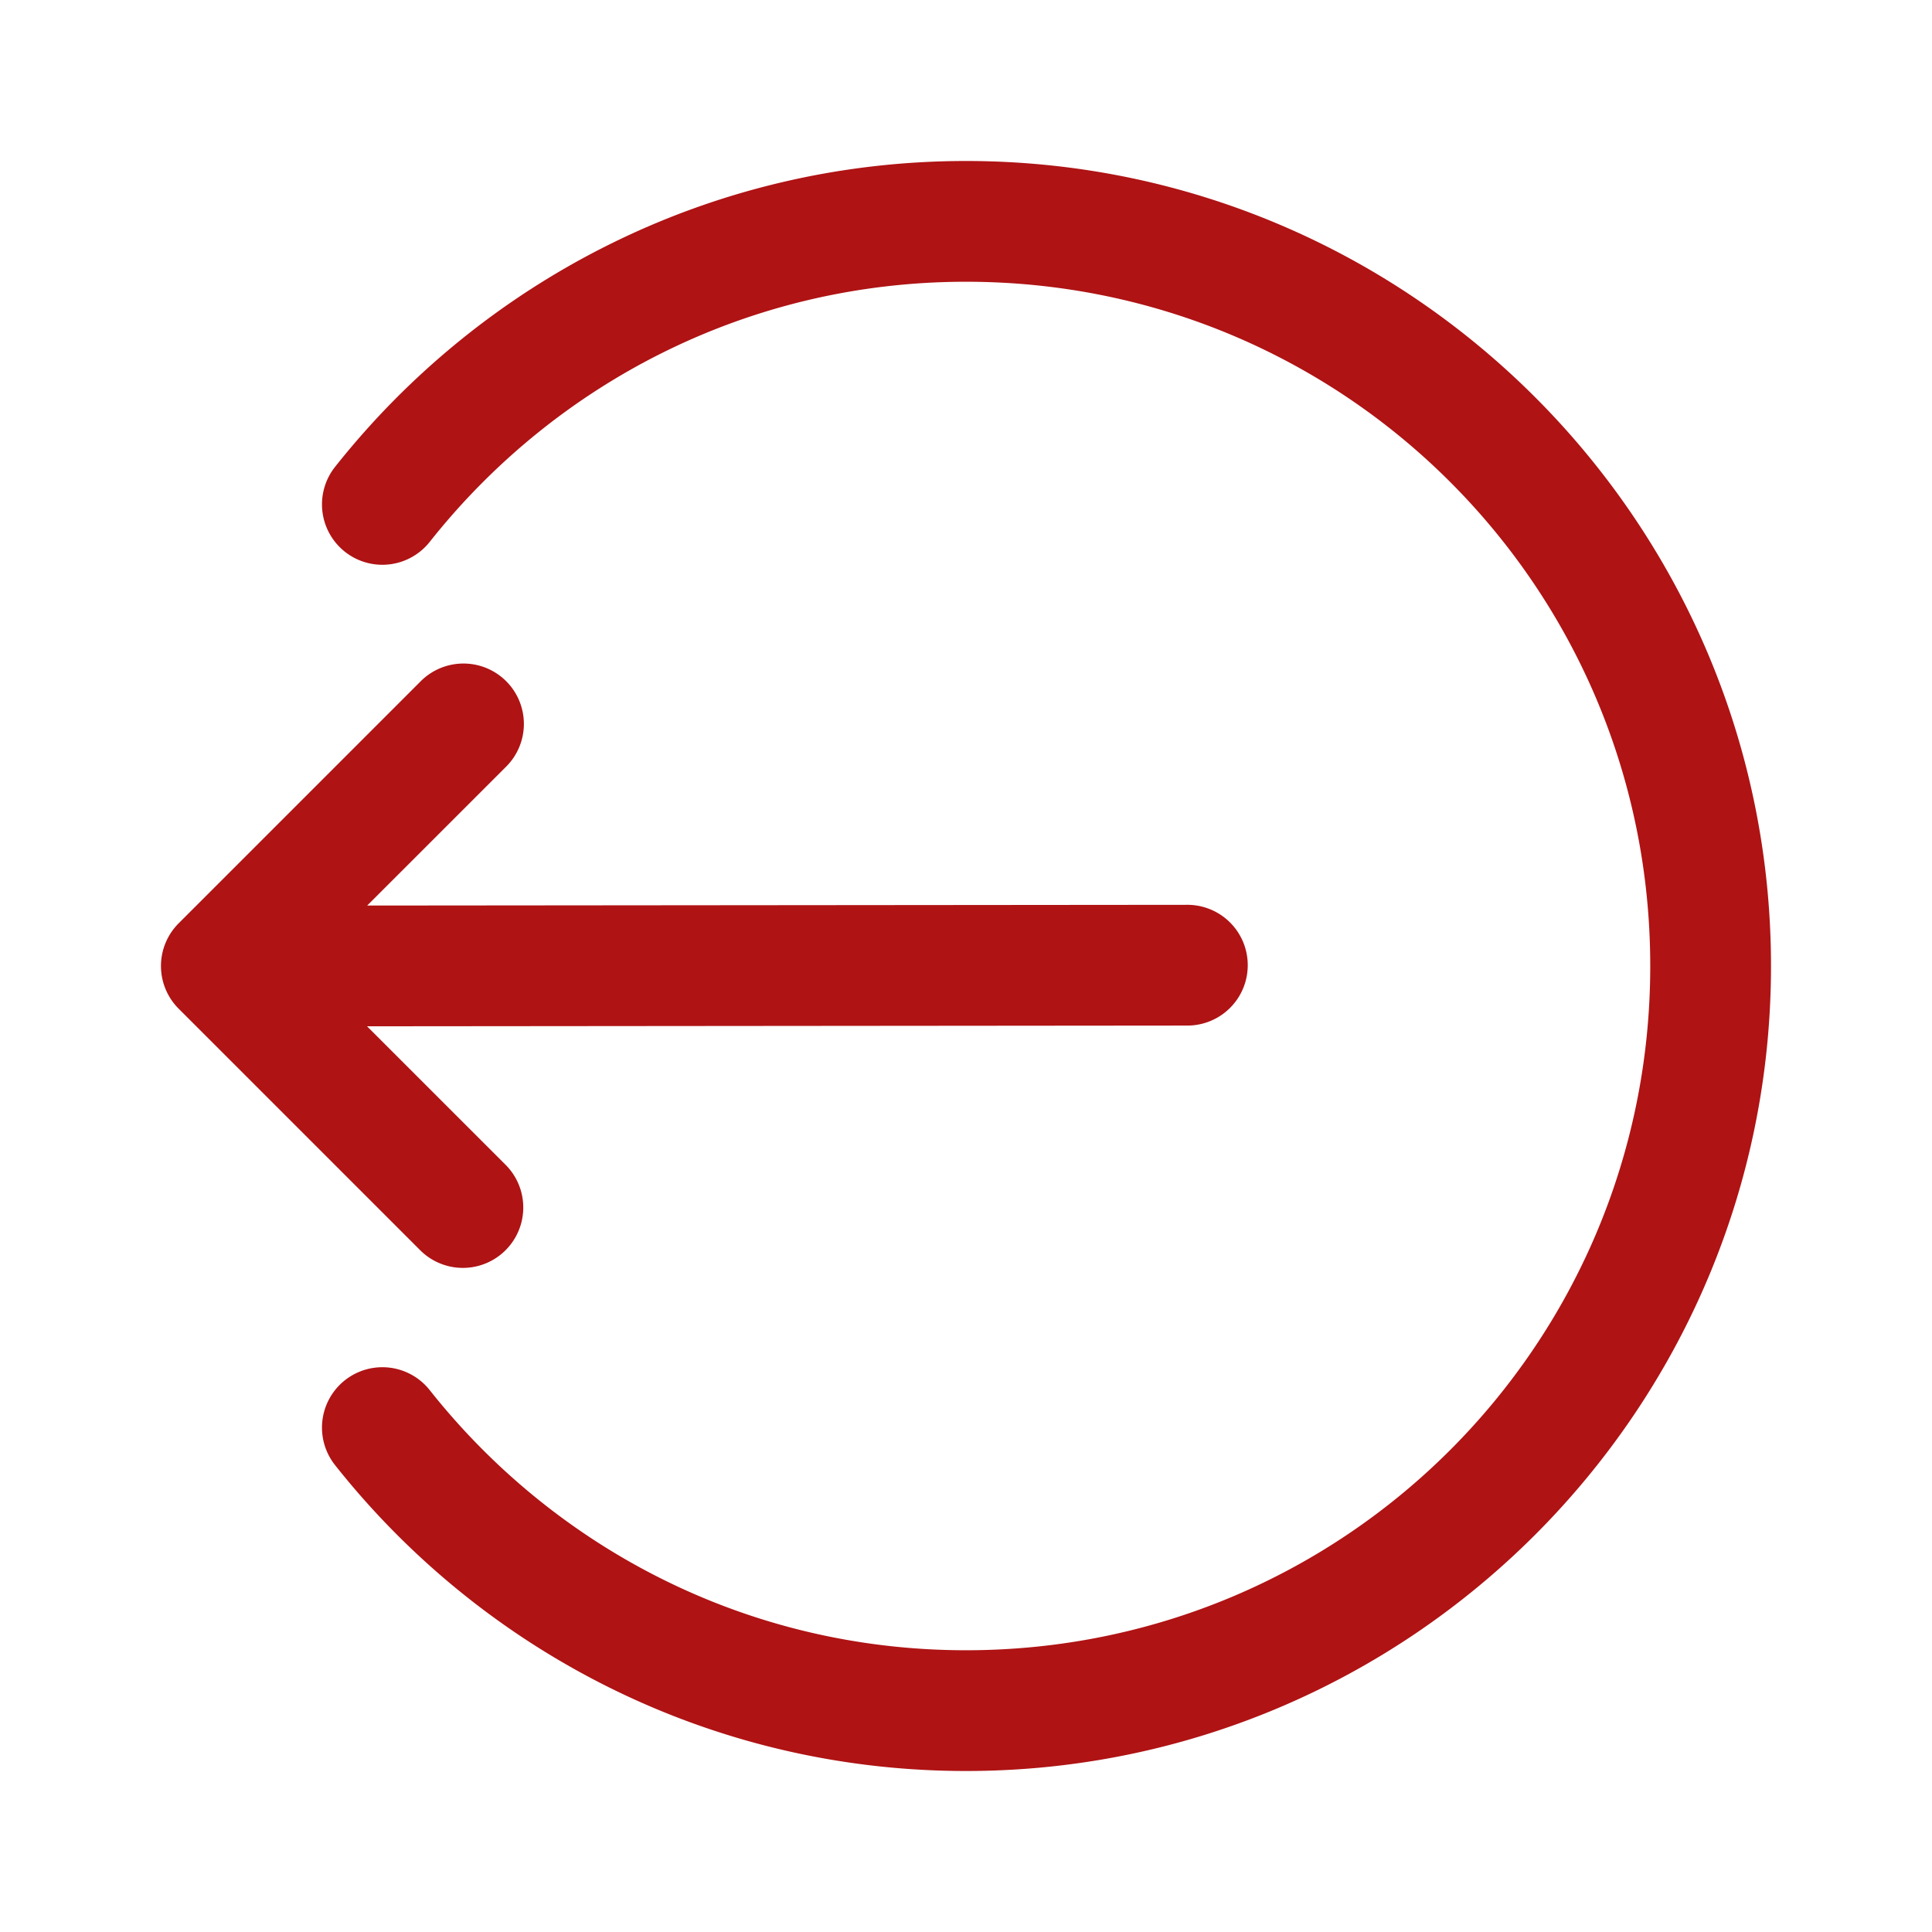 <svg xmlns="http://www.w3.org/2000/svg" viewBox="0 0 48 48">
  <path d="M24 4C17.651 4 11.984 6.977 8.324 11.6 A 1.5 1.5 0 1 0 10.676 13.463C13.792 9.528 18.587 7 24 7C33.406 7 41 14.594 41 24C41 33.406 33.406 41 24 41C18.587 41 13.792 38.472 10.676 34.537 A 1.5 1.5 0 1 0 8.324 36.4C11.984 41.023 17.651 44 24 44C35.028 44 44 35.028 44 24C44 12.972 35.028 4 24 4 z M 11.471 16.486 A 1.5 1.5 0 0 0 10.439 16.939L4.439 22.939 A 1.5 1.5 0 0 0 4.439 25.061L10.439 31.061 A 1.5 1.5 0 1 0 12.561 28.939L9.119 25.498L29.502 25.48 A 1.5 1.5 0 1 0 29.498 22.48L9.123 22.498L12.561 19.061 A 1.5 1.5 0 0 0 11.471 16.486 z" fill="#AF1314" />
</svg>